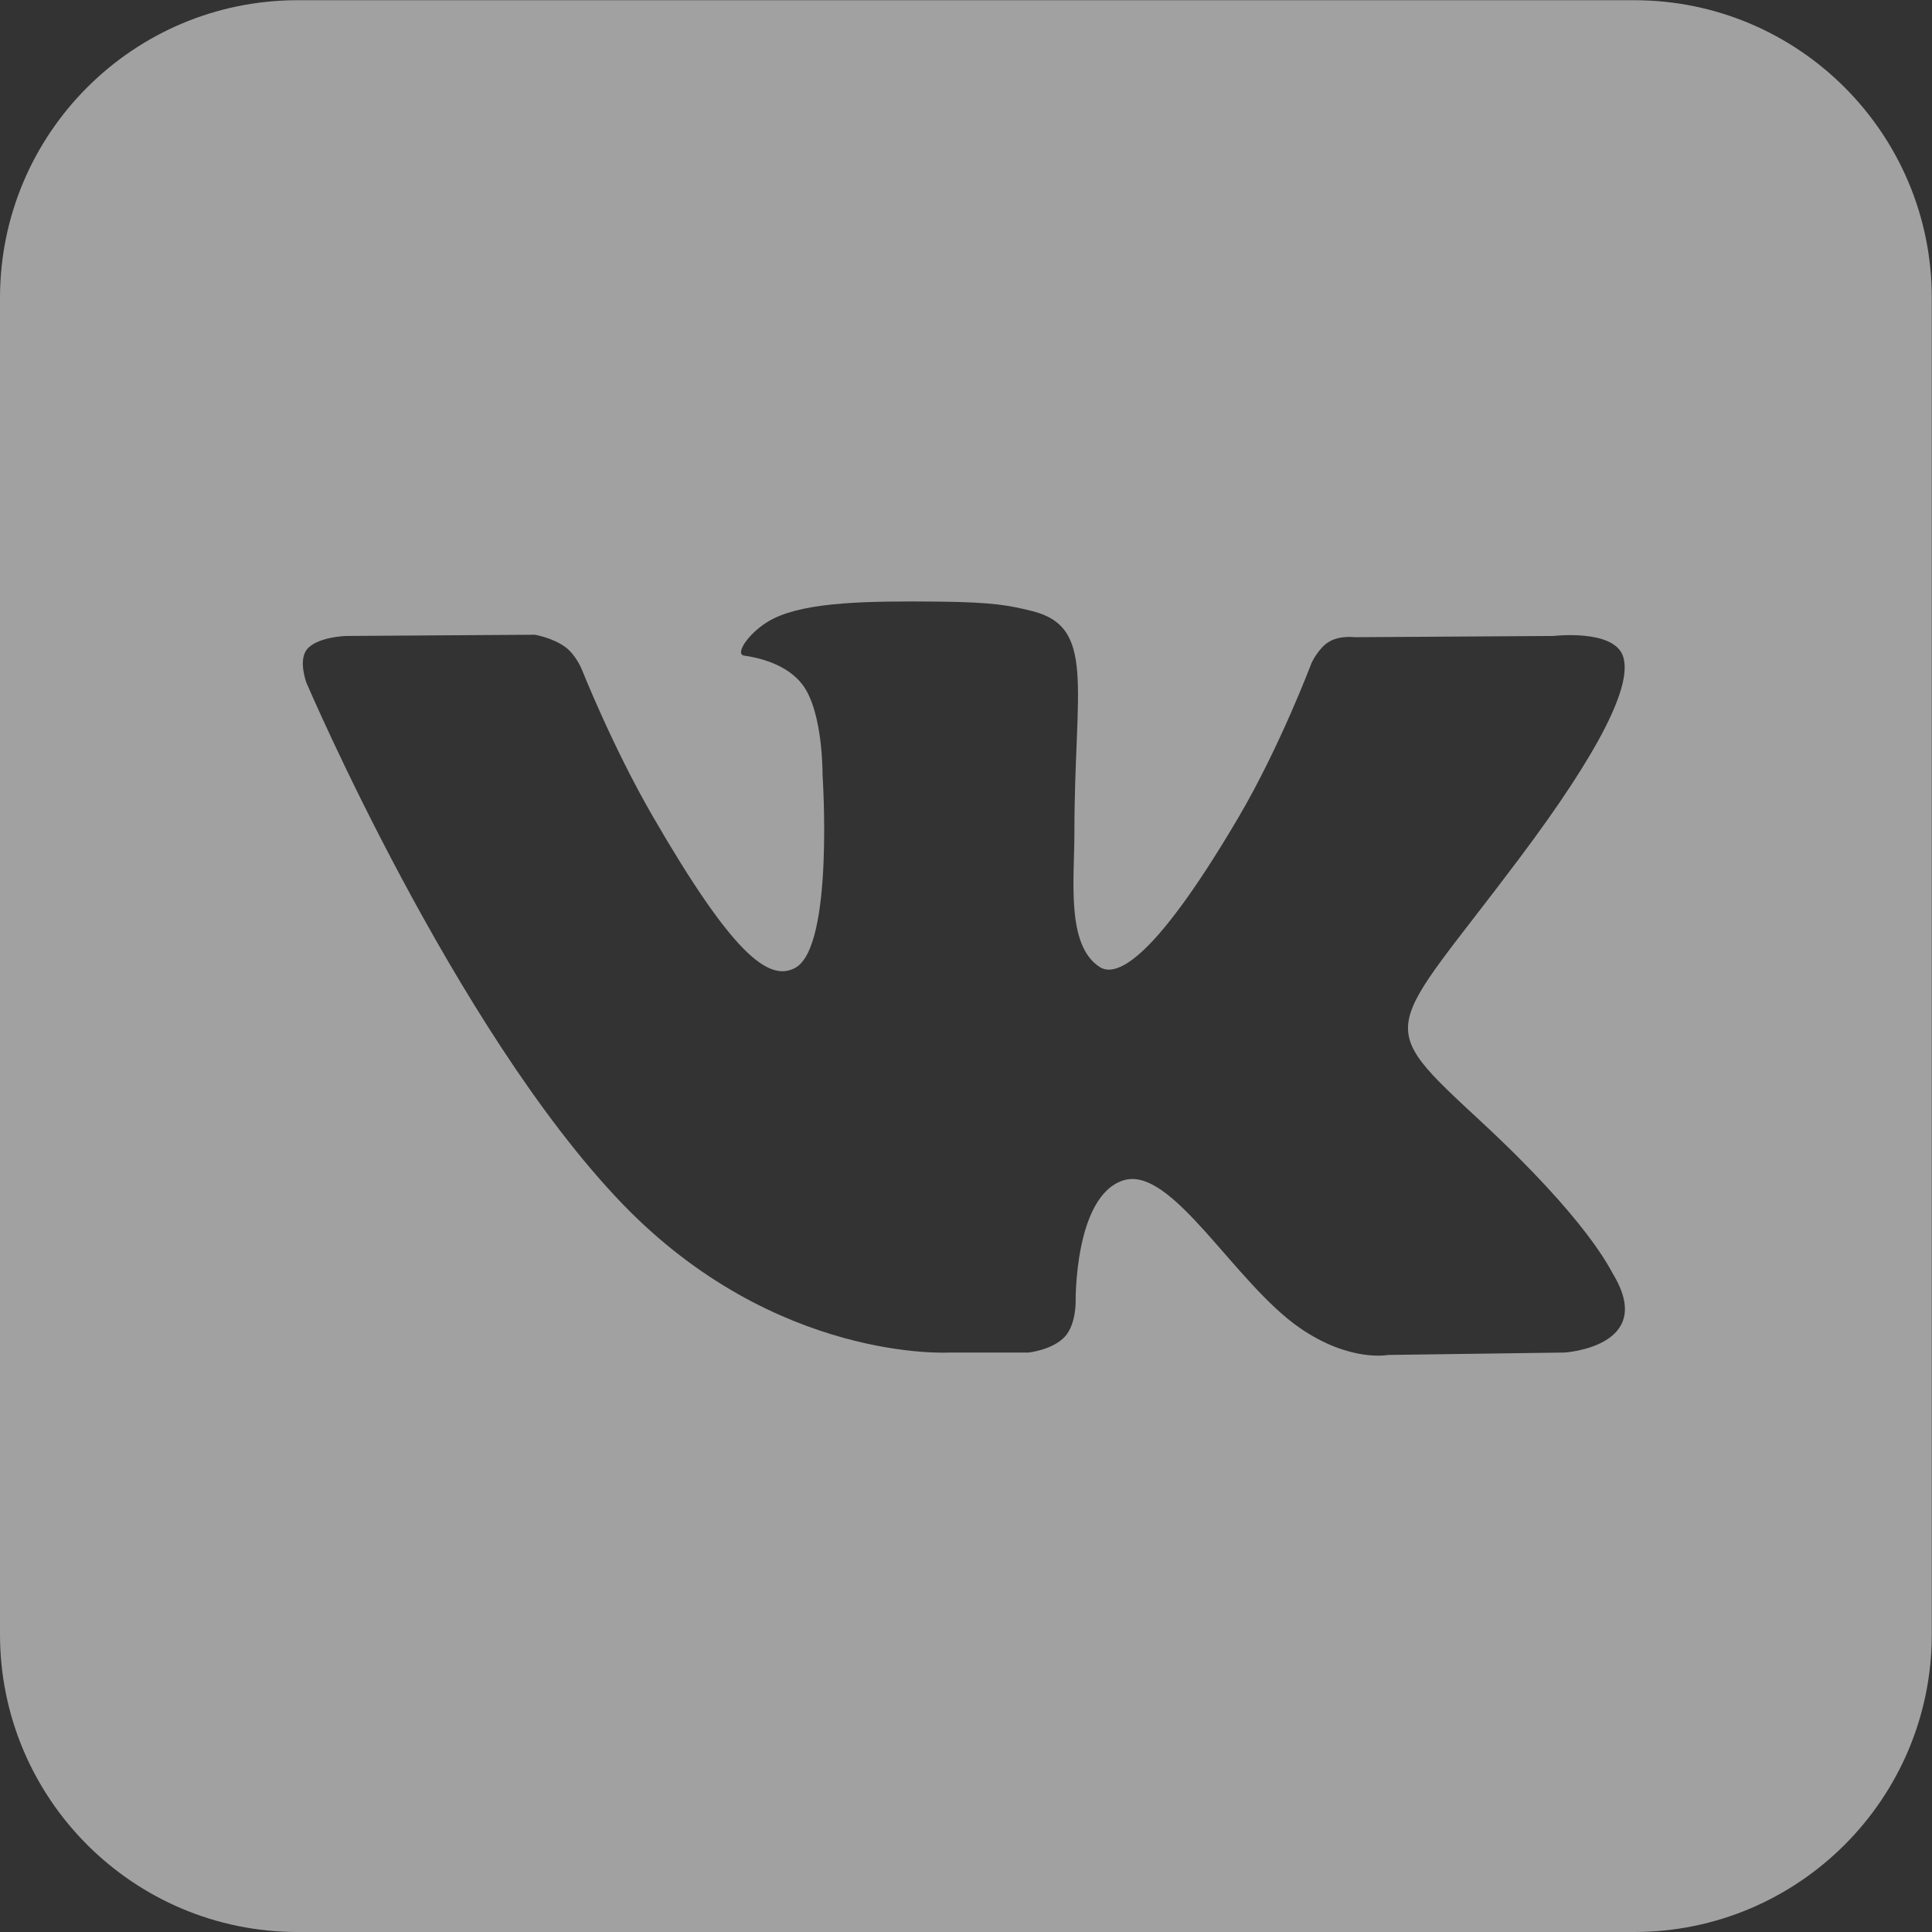 <?xml version="1.0" encoding="UTF-8" standalone="no"?>
<svg width="28px" height="28px" viewBox="0 0 28 28" version="1.1" xmlns="http://www.w3.org/2000/svg" xmlns:xlink="http://www.w3.org/1999/xlink">
    <rect x="0" y="0" width="28" height="28" fill="#333333" stroke="none"/>
    <!-- Generator: sketchtool 3.7.1 (28215) - http://www.bohemiancoding.com/sketch -->
    <title>44518DDB-49A7-40DF-9EB1-1582A11C91CB</title>
    <desc>Created with sketchtool.</desc>
    <defs></defs>
    <g id="Styles" stroke="none" stroke-width="1" fill="none" fill-rule="evenodd" opacity="0.54">
        <g id="Forms" transform="translate(-428, -972)" fill="#FFFFFF">
            <g id="socnet-white" transform="translate(380, 928)">
                <g id="vk_white" transform="translate(48, 44)">
                    <path d="M4.314,0.003 L23.683,0.003 C26.066,0.003 27.997,1.934 27.997,4.317 L27.997,23.686 C27.997,26.068 26.066,28 23.683,28 L4.314,28 C1.932,28 0,26.068 0,23.686 L0,4.317 C0,1.934 1.932,0.003 4.314,0.003 Z M13.764,19.602 L14.909,19.602 C14.909,19.602 15.255,19.564 15.432,19.373 C15.594,19.198 15.589,18.87 15.589,18.87 C15.589,18.87 15.567,17.334 16.28,17.107 C16.983,16.884 17.886,18.592 18.843,19.249 C19.566,19.746 20.116,19.637 20.116,19.637 L22.675,19.602 C22.675,19.602 24.013,19.519 23.379,18.467 C23.327,18.381 23.009,17.688 21.476,16.265 C19.871,14.776 20.087,15.017 22.019,12.441 C23.196,10.873 23.667,9.915 23.52,9.505 C23.38,9.114 22.514,9.217 22.514,9.217 L19.633,9.235 C19.633,9.235 19.419,9.206 19.261,9.301 C19.106,9.393 19.007,9.61 19.007,9.61 C19.007,9.61 18.551,10.824 17.943,11.856 C16.66,14.034 16.147,14.15 15.937,14.014 C15.449,13.699 15.571,12.748 15.571,12.072 C15.571,9.961 15.891,9.081 14.947,8.853 C14.634,8.777 14.404,8.727 13.603,8.719 C12.575,8.709 11.705,8.722 11.212,8.964 C10.884,9.124 10.631,9.482 10.786,9.502 C10.976,9.528 11.407,9.619 11.636,9.93 C11.931,10.331 11.921,11.233 11.921,11.233 C11.921,11.233 12.09,13.719 11.525,14.027 C11.136,14.239 10.604,13.807 9.46,11.83 C8.874,10.818 8.431,9.699 8.431,9.699 C8.431,9.699 8.346,9.49 8.194,9.378 C8.009,9.242 7.751,9.199 7.751,9.199 L5.014,9.217 C5.014,9.217 4.603,9.229 4.452,9.407 C4.317,9.566 4.441,9.895 4.441,9.895 C4.441,9.895 6.584,14.91 9.011,17.437 C11.237,19.754 13.764,19.602 13.764,19.602 Z" id="Combined-Shape"></path>
                </g>
            </g>
        </g>
    </g>
</svg>